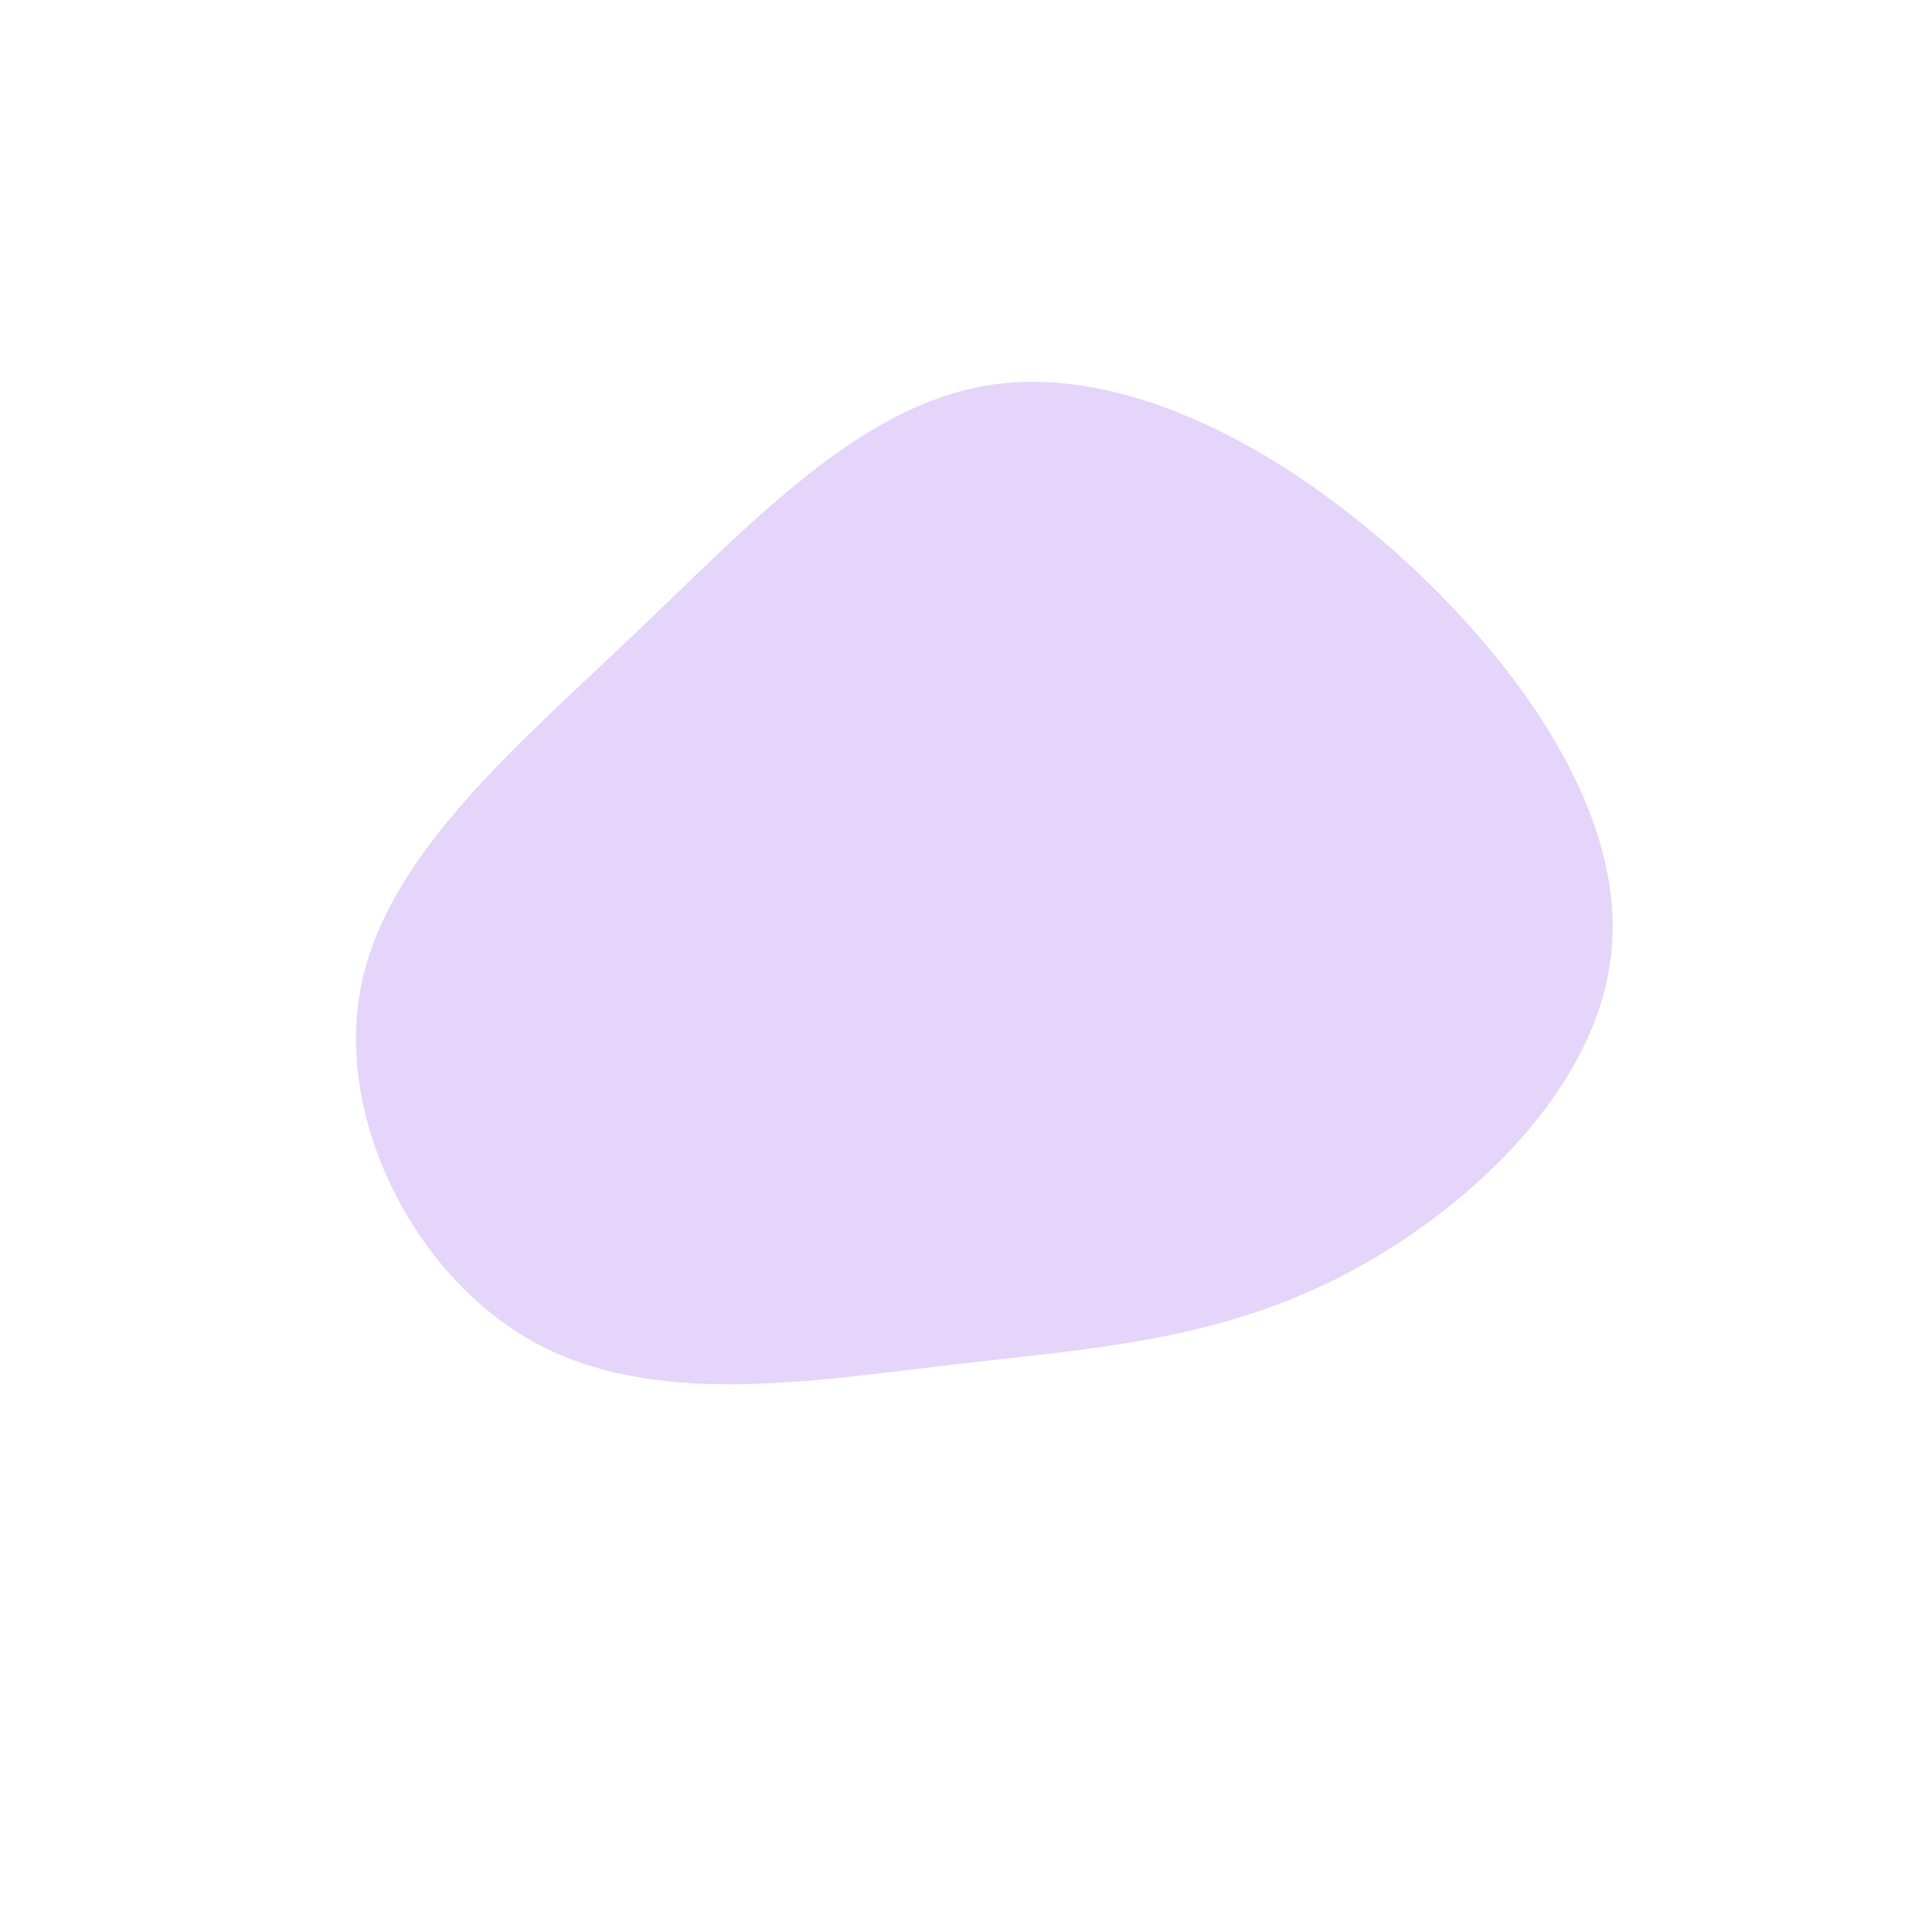 <?xml version="1.0" standalone="no"?>
<svg viewBox="0 0 200 200" xmlns="http://www.w3.org/2000/svg">
  <path fill="#E5D5FA" d="M44.4,-42.9C57.5,-31.2,68.3,-15.6,66.8,-1.4C65.4,12.8,51.8,25.5,38.7,32.2C25.5,38.9,12.8,39.6,-1.7,41.3C-16.2,43,-32.3,45.7,-44.6,39C-56.9,32.3,-65.2,16.2,-62.7,2.5C-60.2,-11.2,-46.9,-22.4,-34.6,-34.1C-22.4,-45.7,-11.2,-57.9,2.2,-60.1C15.6,-62.3,31.2,-54.6,44.4,-42.9Z" transform="translate(100 100)" />
</svg>
